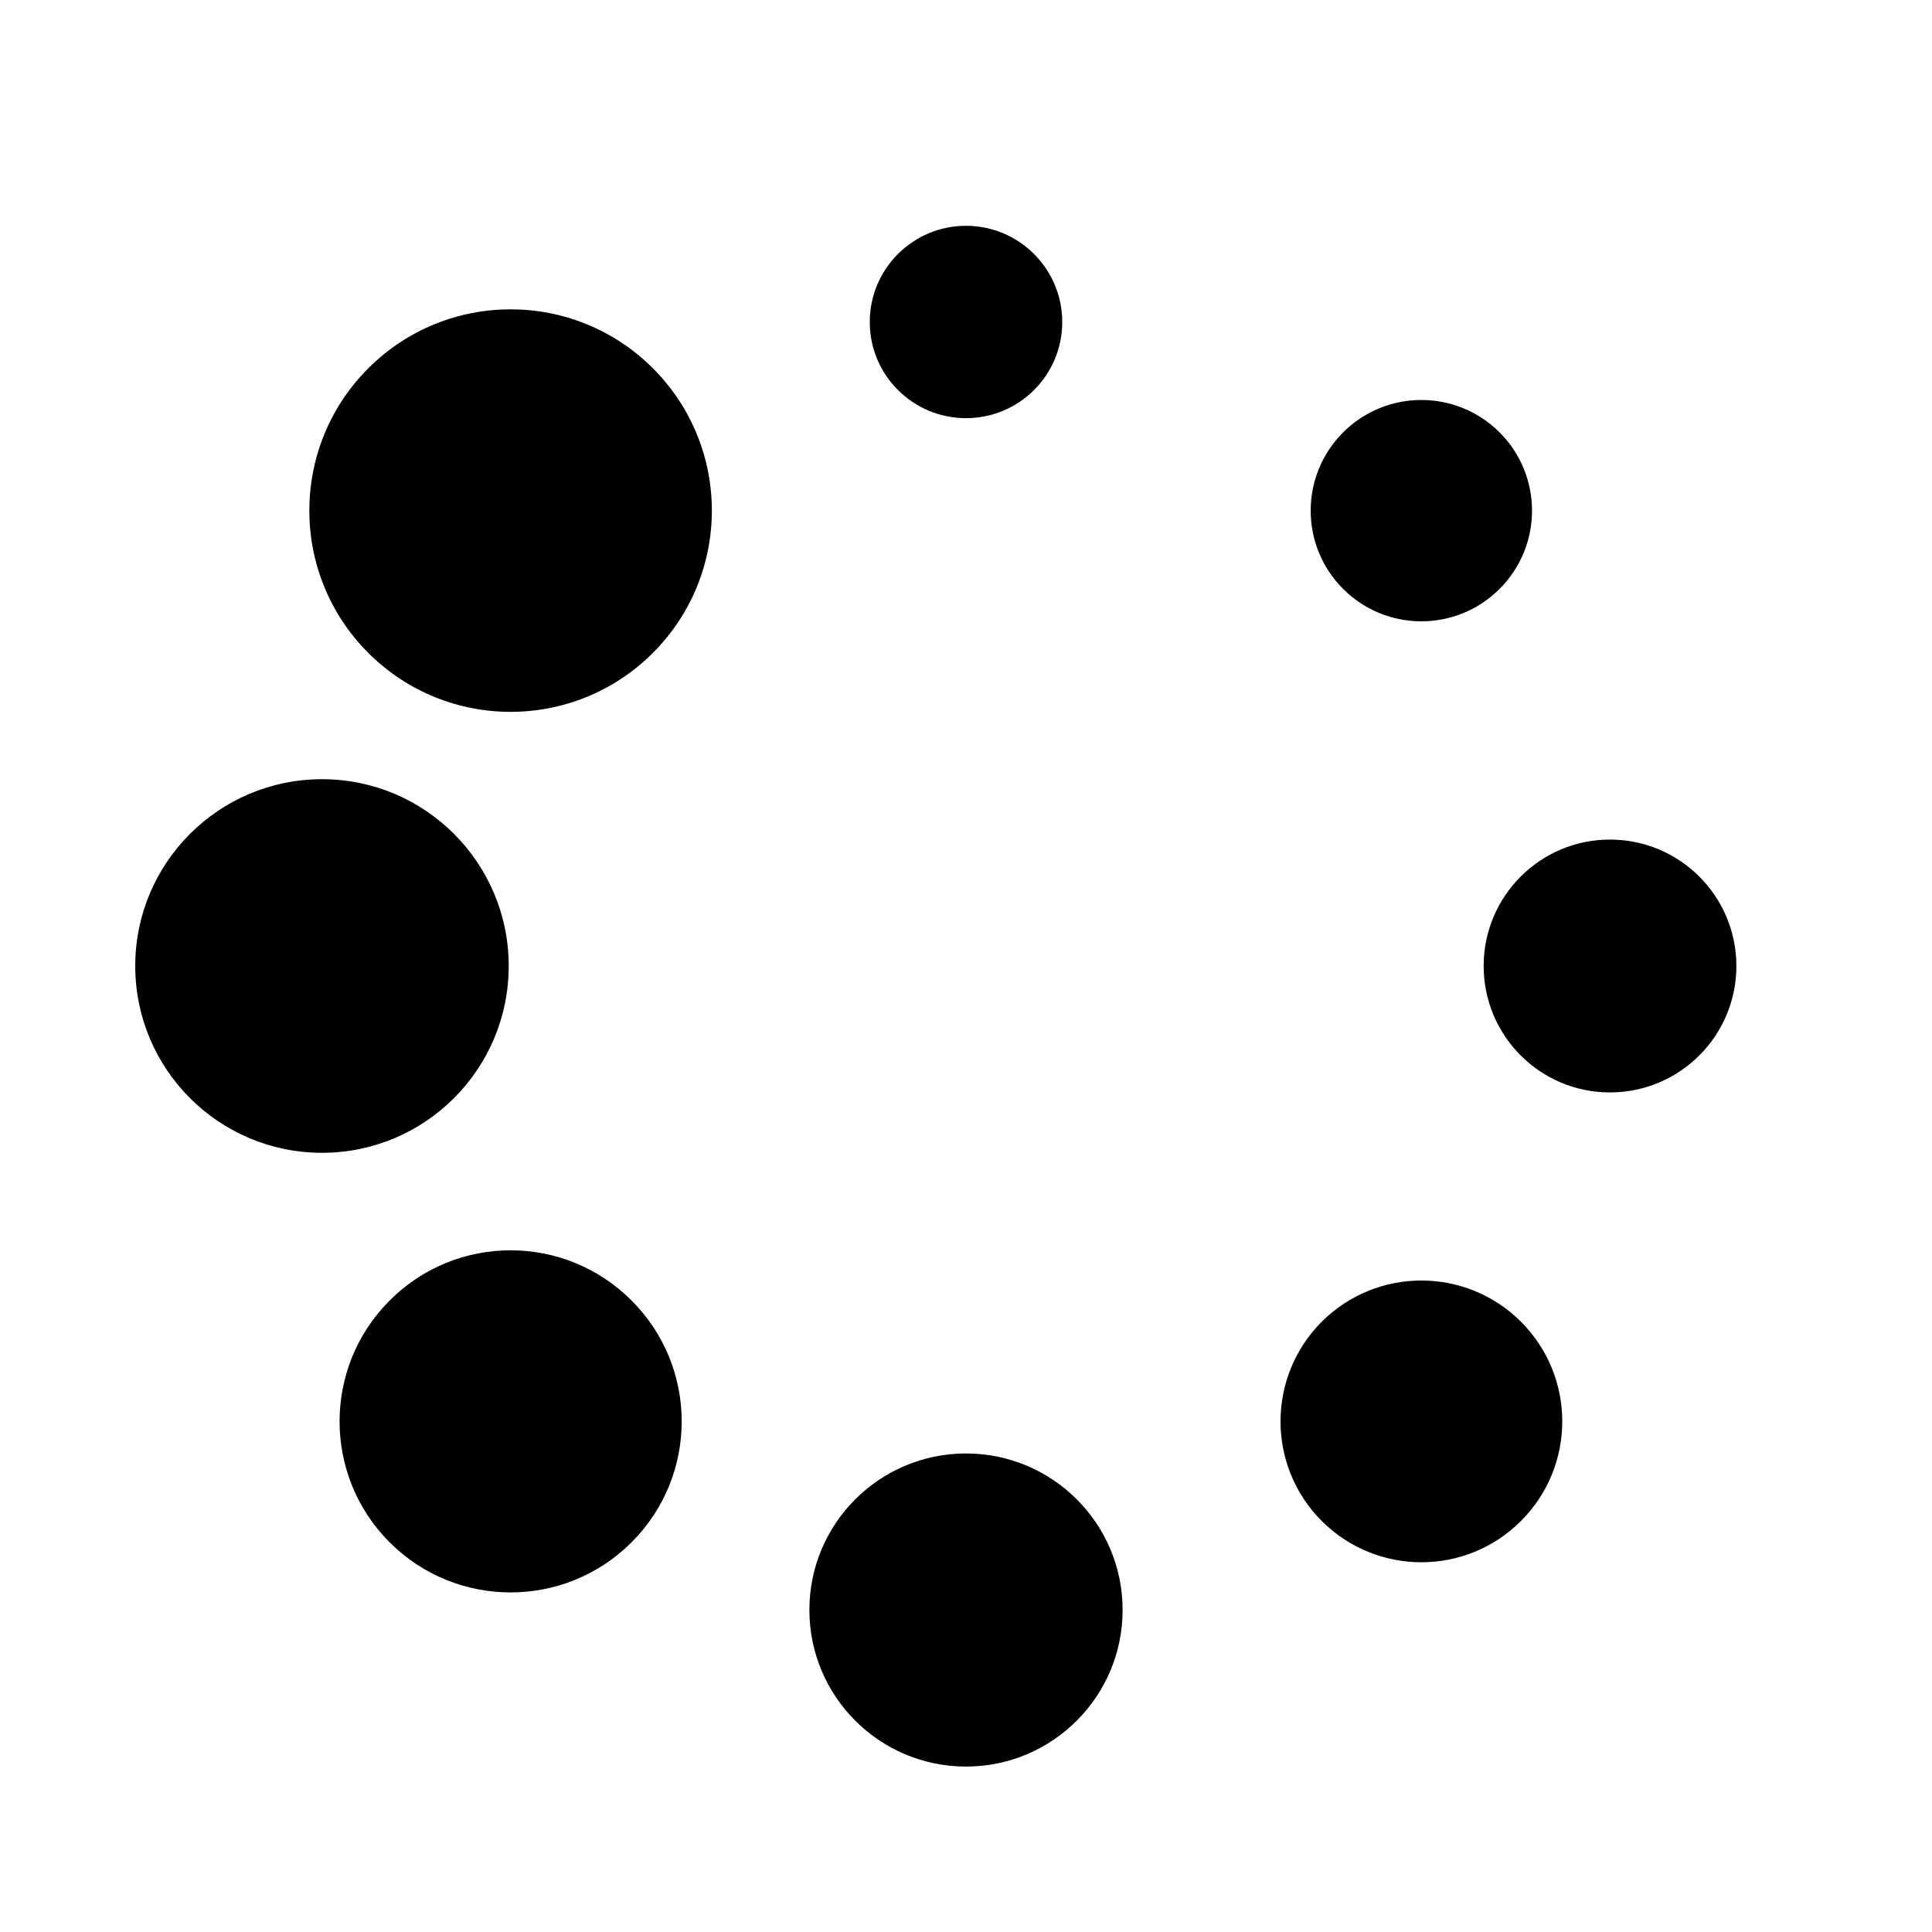 <svg xmlns="http://www.w3.org/2000/svg" width="16" height="16" fill="currentColor" viewBox="0 0 16 16"><path fill="currentColor" fill-rule="evenodd" d="M7.203 2.667C7.203 2.227 7.56 1.87 8 1.87C8.44 1.87 8.797 2.227 8.797 2.667C8.797 3.107 8.44 3.463 8 3.463C7.56 3.463 7.203 3.107 7.203 2.667Z" clip-rule="evenodd"/><path fill="currentColor" fill-rule="evenodd" d="M11.123 3.581C11.481 3.223 12.061 3.223 12.419 3.581C12.777 3.939 12.777 4.519 12.419 4.877C12.061 5.235 11.481 5.235 11.123 4.877C10.765 4.519 10.765 3.939 11.123 3.581Z" clip-rule="evenodd"/><path fill="currentColor" fill-rule="evenodd" d="M12.287 8C12.287 7.422 12.755 6.953 13.333 6.953C13.911 6.953 14.38 7.422 14.38 8C14.38 8.578 13.911 9.047 13.333 9.047C12.755 9.047 12.287 8.578 12.287 8Z" clip-rule="evenodd"/><path fill="currentColor" fill-rule="evenodd" d="M10.946 10.946C11.402 10.491 12.141 10.491 12.596 10.946C13.052 11.402 13.052 12.141 12.596 12.596C12.141 13.052 11.402 13.052 10.946 12.596C10.491 12.141 10.491 11.402 10.946 10.946Z" clip-rule="evenodd"/><path fill="currentColor" fill-rule="evenodd" d="M6.703 13.333C6.703 12.617 7.284 12.037 8 12.037C8.716 12.037 9.297 12.617 9.297 13.333C9.297 14.049 8.716 14.63 8 14.63C7.284 14.63 6.703 14.049 6.703 13.333Z" clip-rule="evenodd"/><path fill="currentColor" fill-rule="evenodd" d="M3.227 10.77C3.78 10.216 4.677 10.216 5.23 10.77C5.784 11.323 5.784 12.22 5.23 12.773C4.677 13.326 3.78 13.326 3.227 12.773C2.674 12.22 2.674 11.323 3.227 10.77Z" clip-rule="evenodd"/><path fill="currentColor" fill-rule="evenodd" d="M1.12 8C1.12 7.146 1.812 6.453 2.667 6.453C3.521 6.453 4.213 7.146 4.213 8C4.213 8.854 3.521 9.547 2.667 9.547C1.812 9.547 1.12 8.854 1.12 8Z" clip-rule="evenodd"/><path fill="currentColor" fill-rule="evenodd" d="M3.05 3.05C3.701 2.399 4.756 2.399 5.407 3.05C6.058 3.701 6.058 4.756 5.407 5.407C4.756 6.058 3.701 6.058 3.05 5.407C2.399 4.756 2.399 3.701 3.05 3.05Z" clip-rule="evenodd"/></svg>
